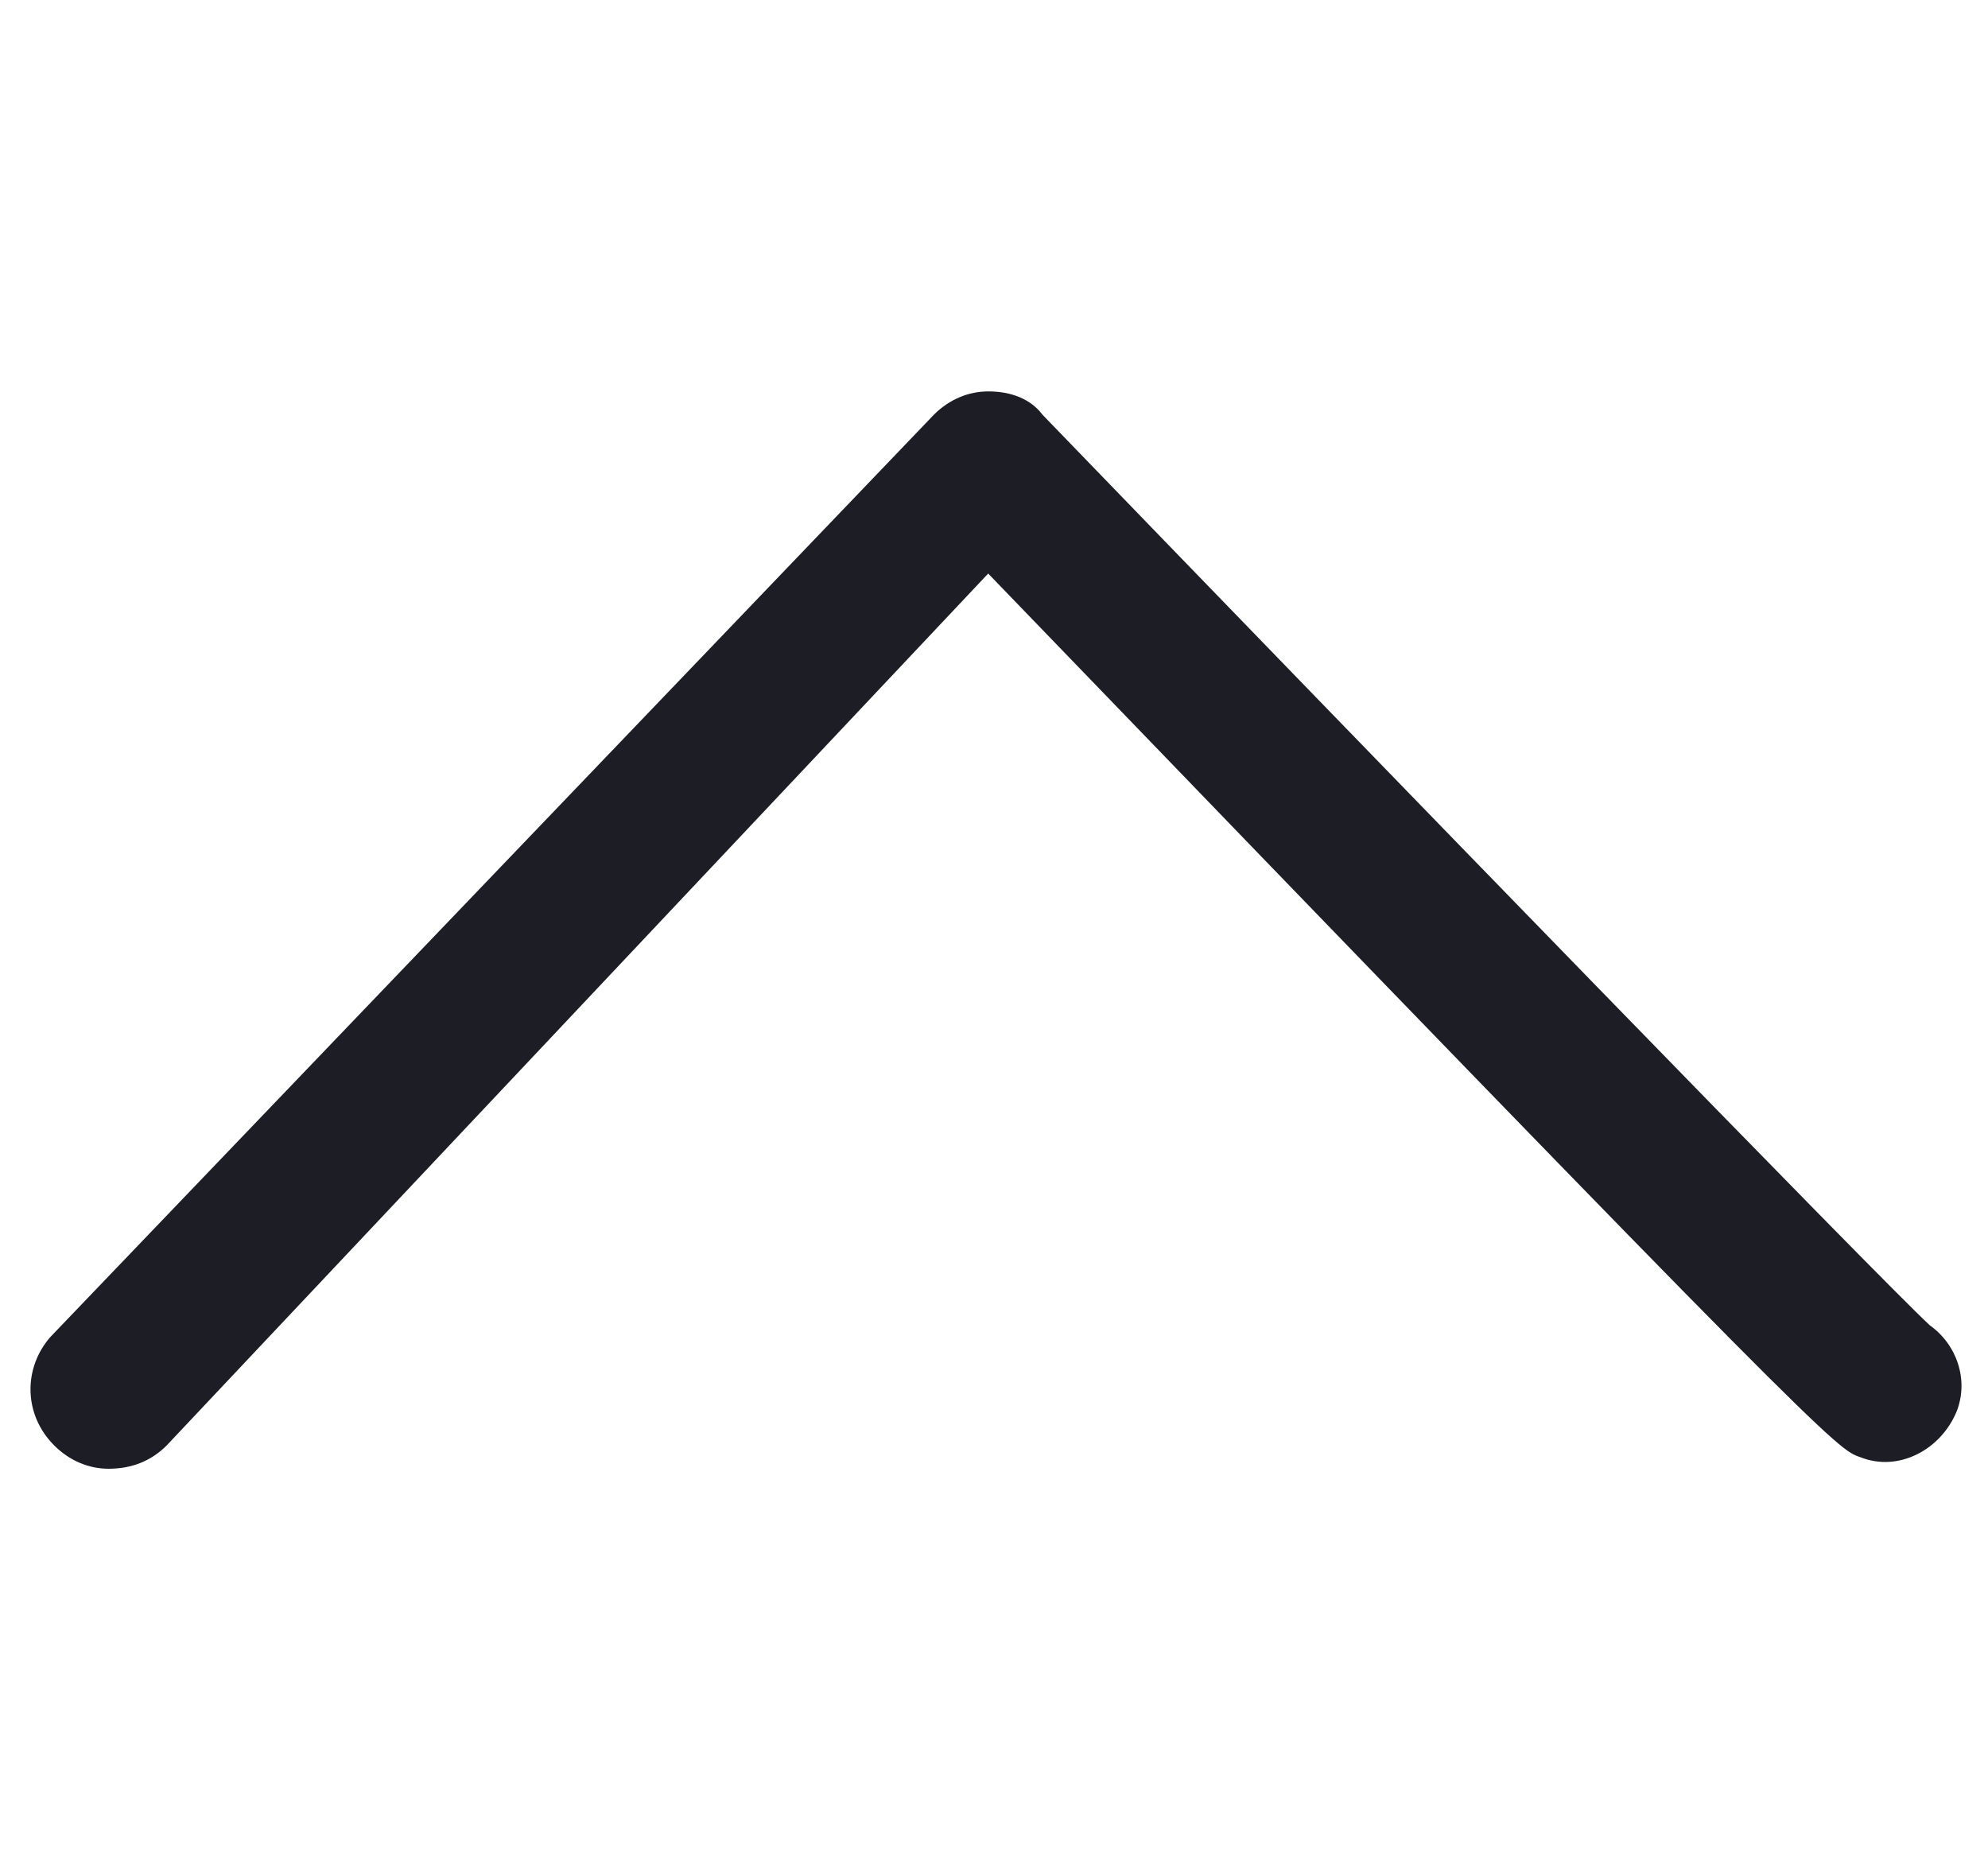 <?xml version="1.0" encoding="utf-8"?>
<!-- Generator: Adobe Illustrator 20.1.0, SVG Export Plug-In . SVG Version: 6.00 Build 0)  -->
<svg version="1.1" id="Layer_1" xmlns="http://www.w3.org/2000/svg" xmlns:xlink="http://www.w3.org/1999/xlink" x="0px" y="0px"
	 viewBox="0 0 51.3 48" style="enable-background:new 0 0 51.3 48;" xml:space="preserve">
<style type="text/css">
	.st0{fill:#1D1D26;}
</style>
<title>carat-up-558</title>
<g>
	<path class="st0" d="M2.8,37.9c-0.5,0-1-0.2-1.4-0.6c-0.8-0.8-0.8-2-0.1-2.8l22.8-23.8c0.4-0.4,0.9-0.6,1.4-0.6
		c0.6,0,1.1,0.2,1.4,0.6c8.6,8.9,21.7,22.4,22.9,23.5c0.7,0.5,1,1.4,0.7,2.2c-0.4,1-1.5,1.6-2.5,1.2c-0.6-0.2-0.8-0.3-22.5-22.8
		L4.3,37.3C3.9,37.7,3.4,37.9,2.8,37.9z"/>
</g>
</svg>
